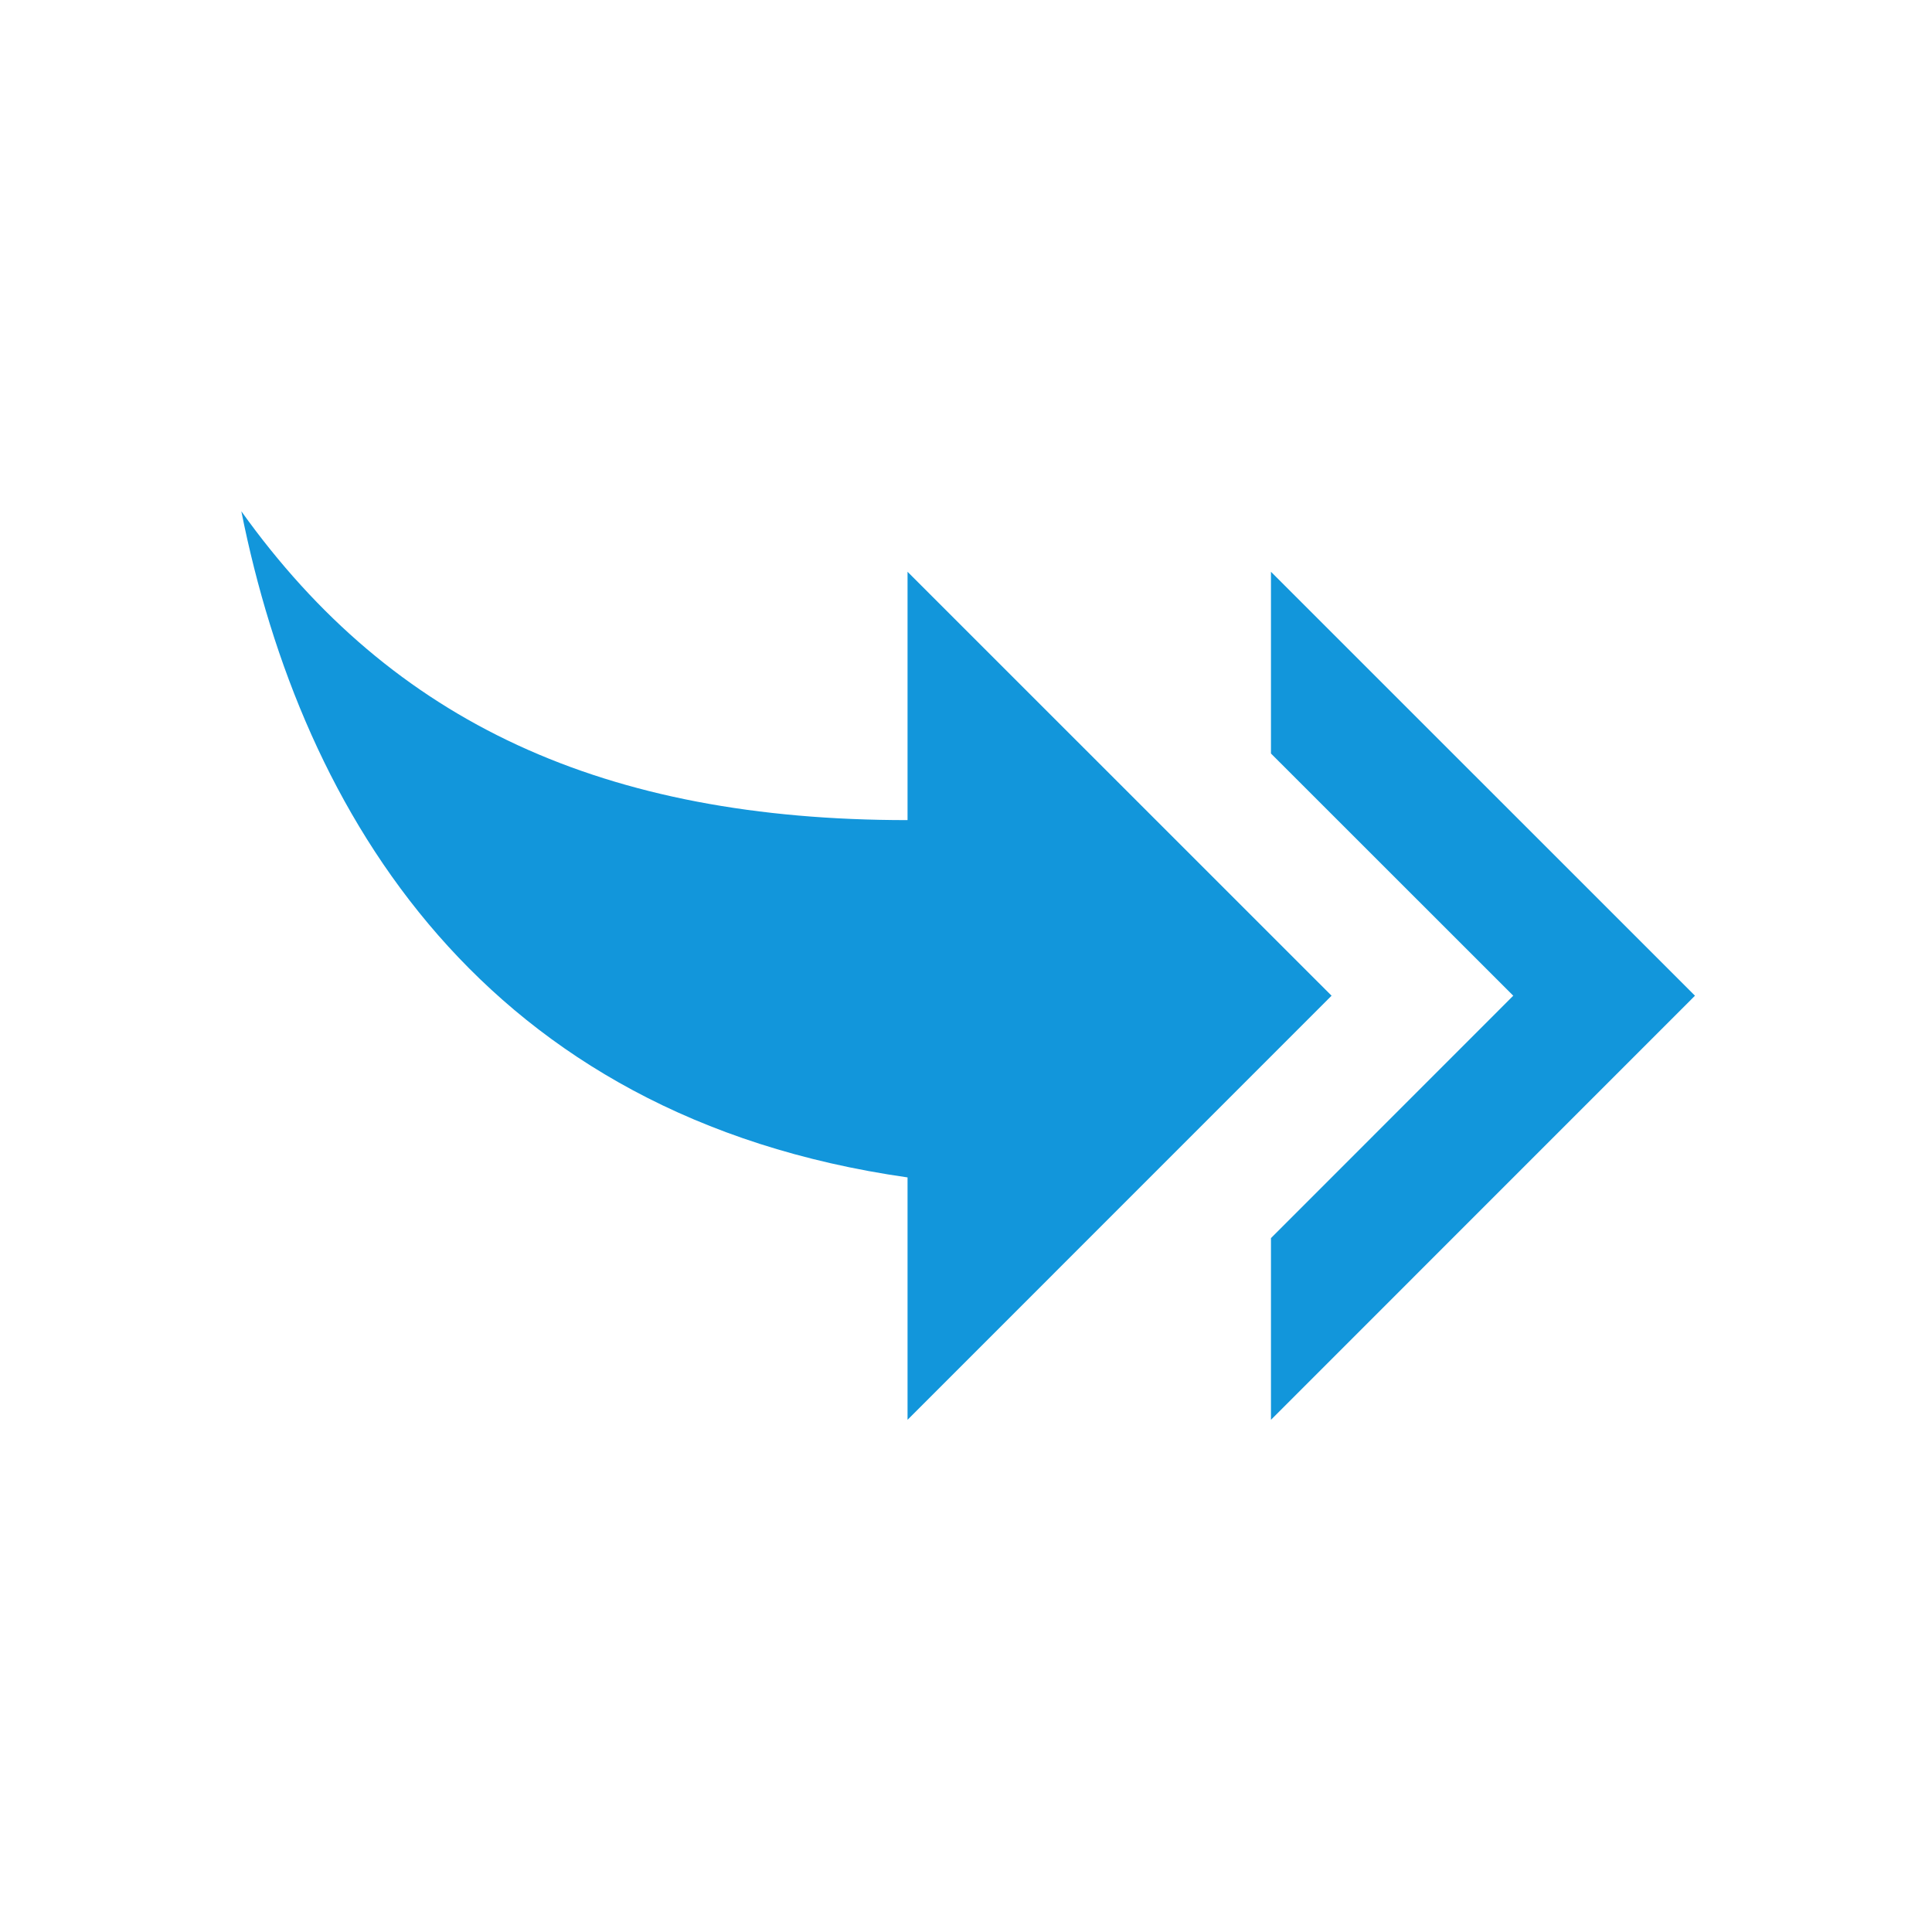<?xml version="1.0" standalone="no"?><!DOCTYPE svg PUBLIC "-//W3C//DTD SVG 1.1//EN" "http://www.w3.org/Graphics/SVG/1.1/DTD/svg11.dtd"><svg class="icon" width="16px" height="16.00px" viewBox="0 0 1024 1024" version="1.1" xmlns="http://www.w3.org/2000/svg"><path fill="#1296db" d="M673.637 656.221l-1e-8 96.302 224.738-224.779-224.738-224.69 1e-8 96.317 128.422 128.375L673.637 656.221zM481.017 624.053l0 128.469 224.738-224.779-224.738-224.69 0 131.624c-160.487 0-272.883-51.394-353.106-163.696C159.976 431.435 256.292 591.976 481.017 624.053" /></svg>